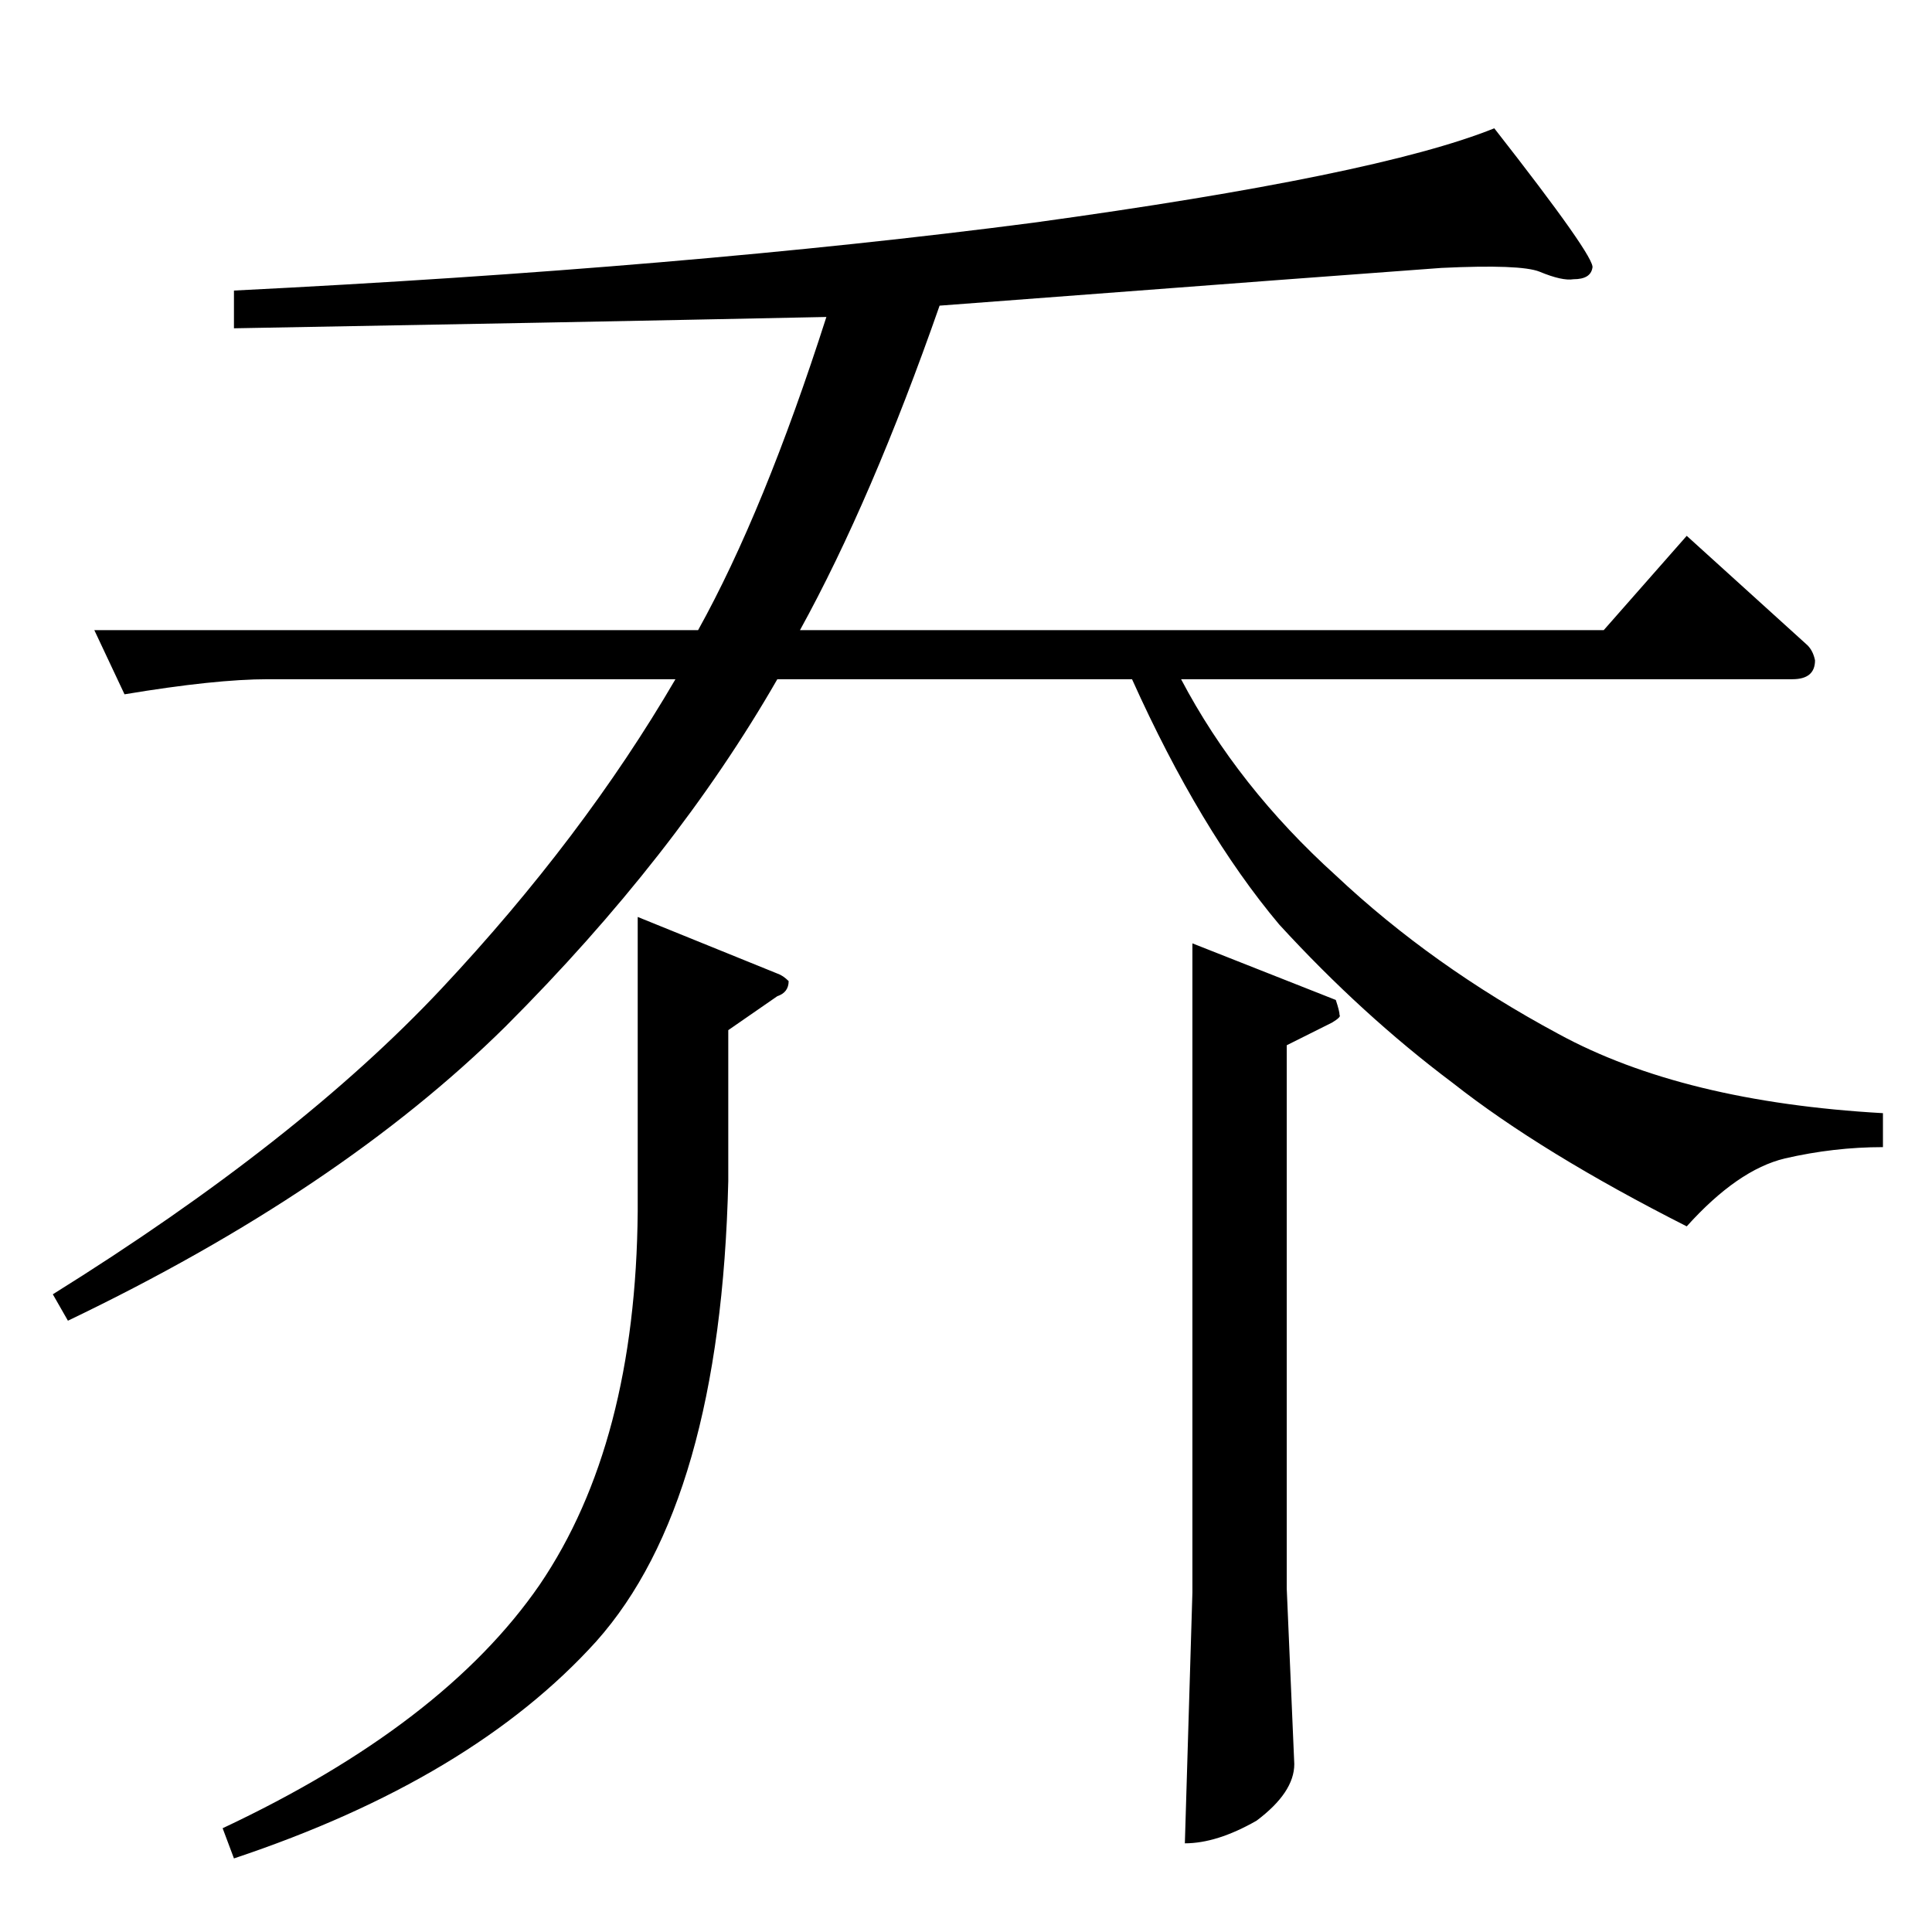 <?xml version="1.0" standalone="no"?>
<!DOCTYPE svg PUBLIC "-//W3C//DTD SVG 1.1//EN" "http://www.w3.org/Graphics/SVG/1.1/DTD/svg11.dtd" >
<svg xmlns="http://www.w3.org/2000/svg" xmlns:xlink="http://www.w3.org/1999/xlink" version="1.1" viewBox="0 -205 1024 1024">
  <g transform="matrix(1 0 0 -1 0 819)">
   <path fill="currentColor"
d="M338 538l74 -30q3 -1 6 -4q0 -6 -6 -8l-26 -18v-80q-4 -170 -70 -244q-66 -73 -192 -115l-6 16q117 55 168 129q51 75 52 198v156v0v0zM632 524l76 -30q2 -6 2 -8q1 -1 -4 -4l-24 -12v-288l4 -93q0 -15 -20 -30q-21 -12 -38 -12l4 133v344v0v0zM498 862
q-36 -103 -74 -172h426l44 50l64 -58q3 -3 4 -8q0 -10 -12 -10h-324q30 -57 82 -104q51 -48 118 -84q66 -36 172 -42v-18q-26 0 -52 -6q-25 -6 -52 -36q-77 39 -124 76q-48 36 -92 84q-42 50 -78 130h-188q-54 -94 -144 -184q-88 -87 -232 -156l-8 14q130 81 206 162
q75 80 124 164h-216q-28 0 -76 -8l-16 34h320q35 63 68 166q-144 -3 -314 -6v20q240 12 424 36q182 25 244 50q54 -69 52 -74q-1 -6 -10 -6q-6 -1 -18 4q-10 4 -52 2q-42 -3 -266 -20v0v0z" />
  </g>

</svg>

